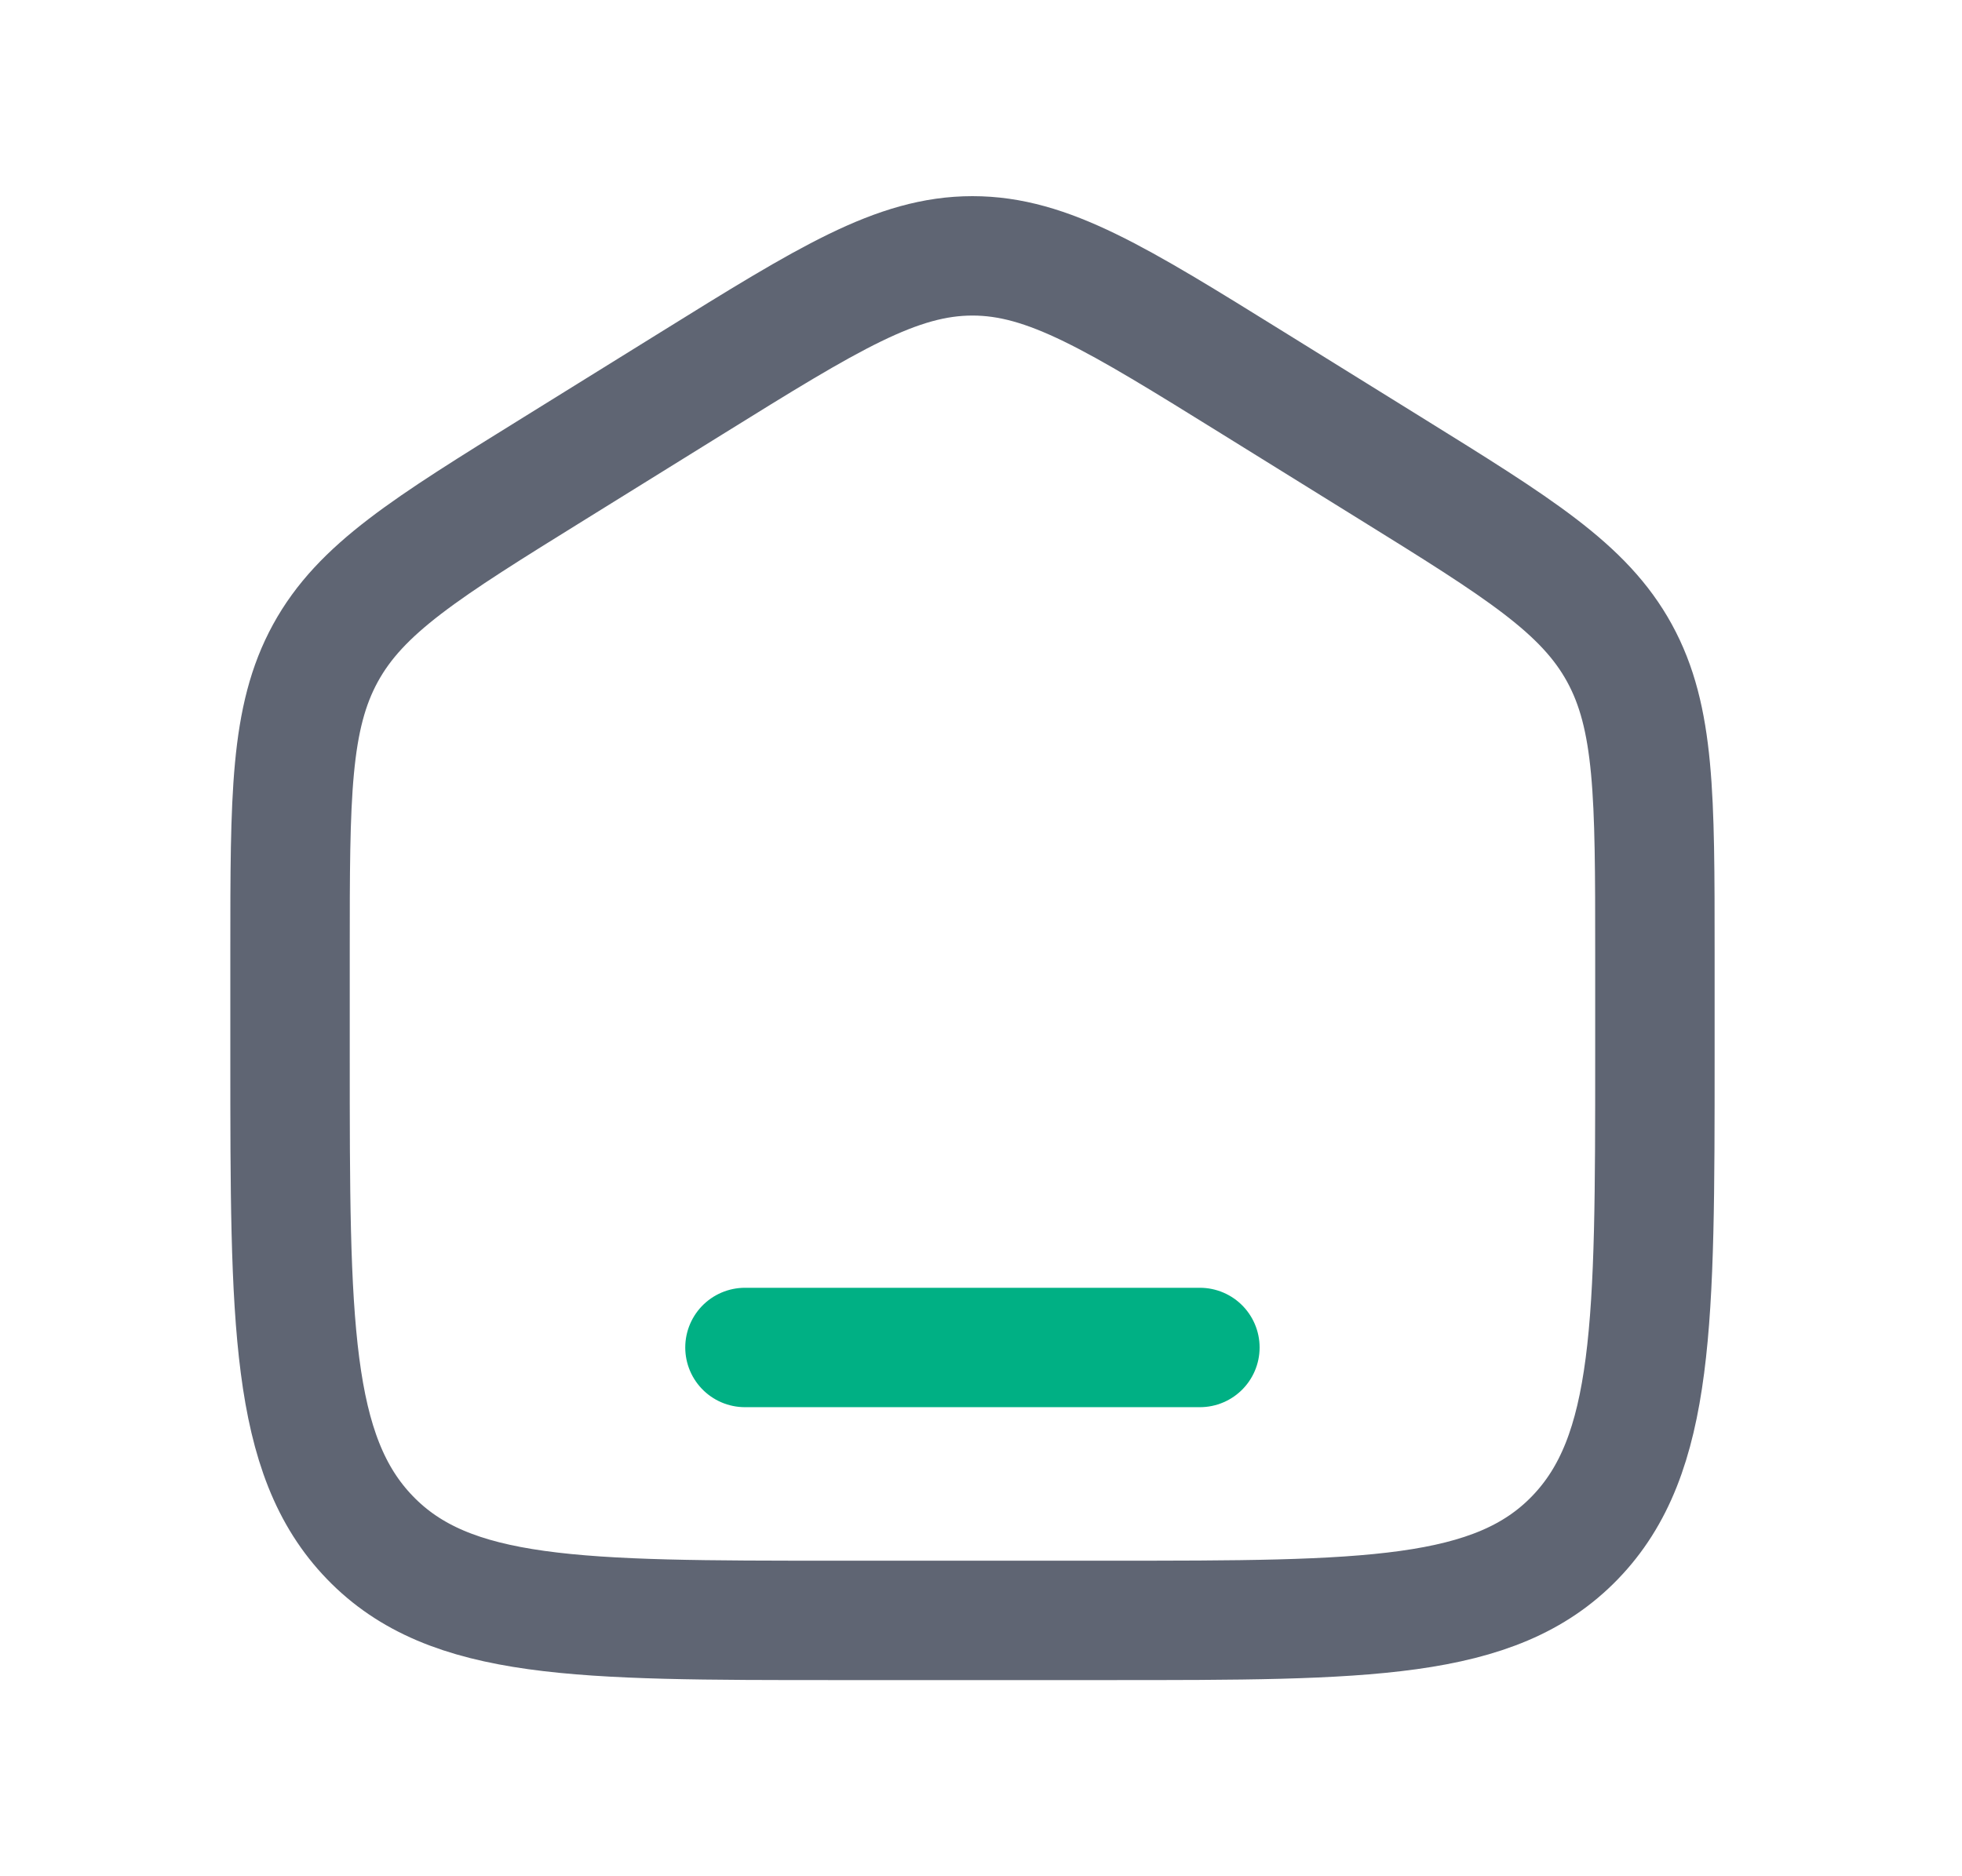 <svg width="23" height="22" viewBox="0 0 23 22" fill="none" xmlns="http://www.w3.org/2000/svg">
<path d="M3.4 11.163C3.4 9.332 3.4 8.417 3.815 7.658C4.231 6.899 4.989 6.428 6.507 5.487L8.107 4.494C9.711 3.498 10.514 3 11.4 3C12.286 3 13.088 3.498 14.693 4.494L16.293 5.487C17.81 6.428 18.569 6.899 18.985 7.658C19.4 8.417 19.4 9.332 19.4 11.163V12.38C19.4 15.501 19.4 17.061 18.463 18.03C17.525 19 16.017 19 13 19H9.8C6.783 19 5.274 19 4.337 18.03C3.4 17.061 3.4 15.501 3.4 12.38V11.163Z" stroke="#5F6573" stroke-width="1.4"/>
<path d="M14.066 15.8H8.733" stroke="#00B084" stroke-width="1.4" stroke-linecap="round"/>
</svg>
